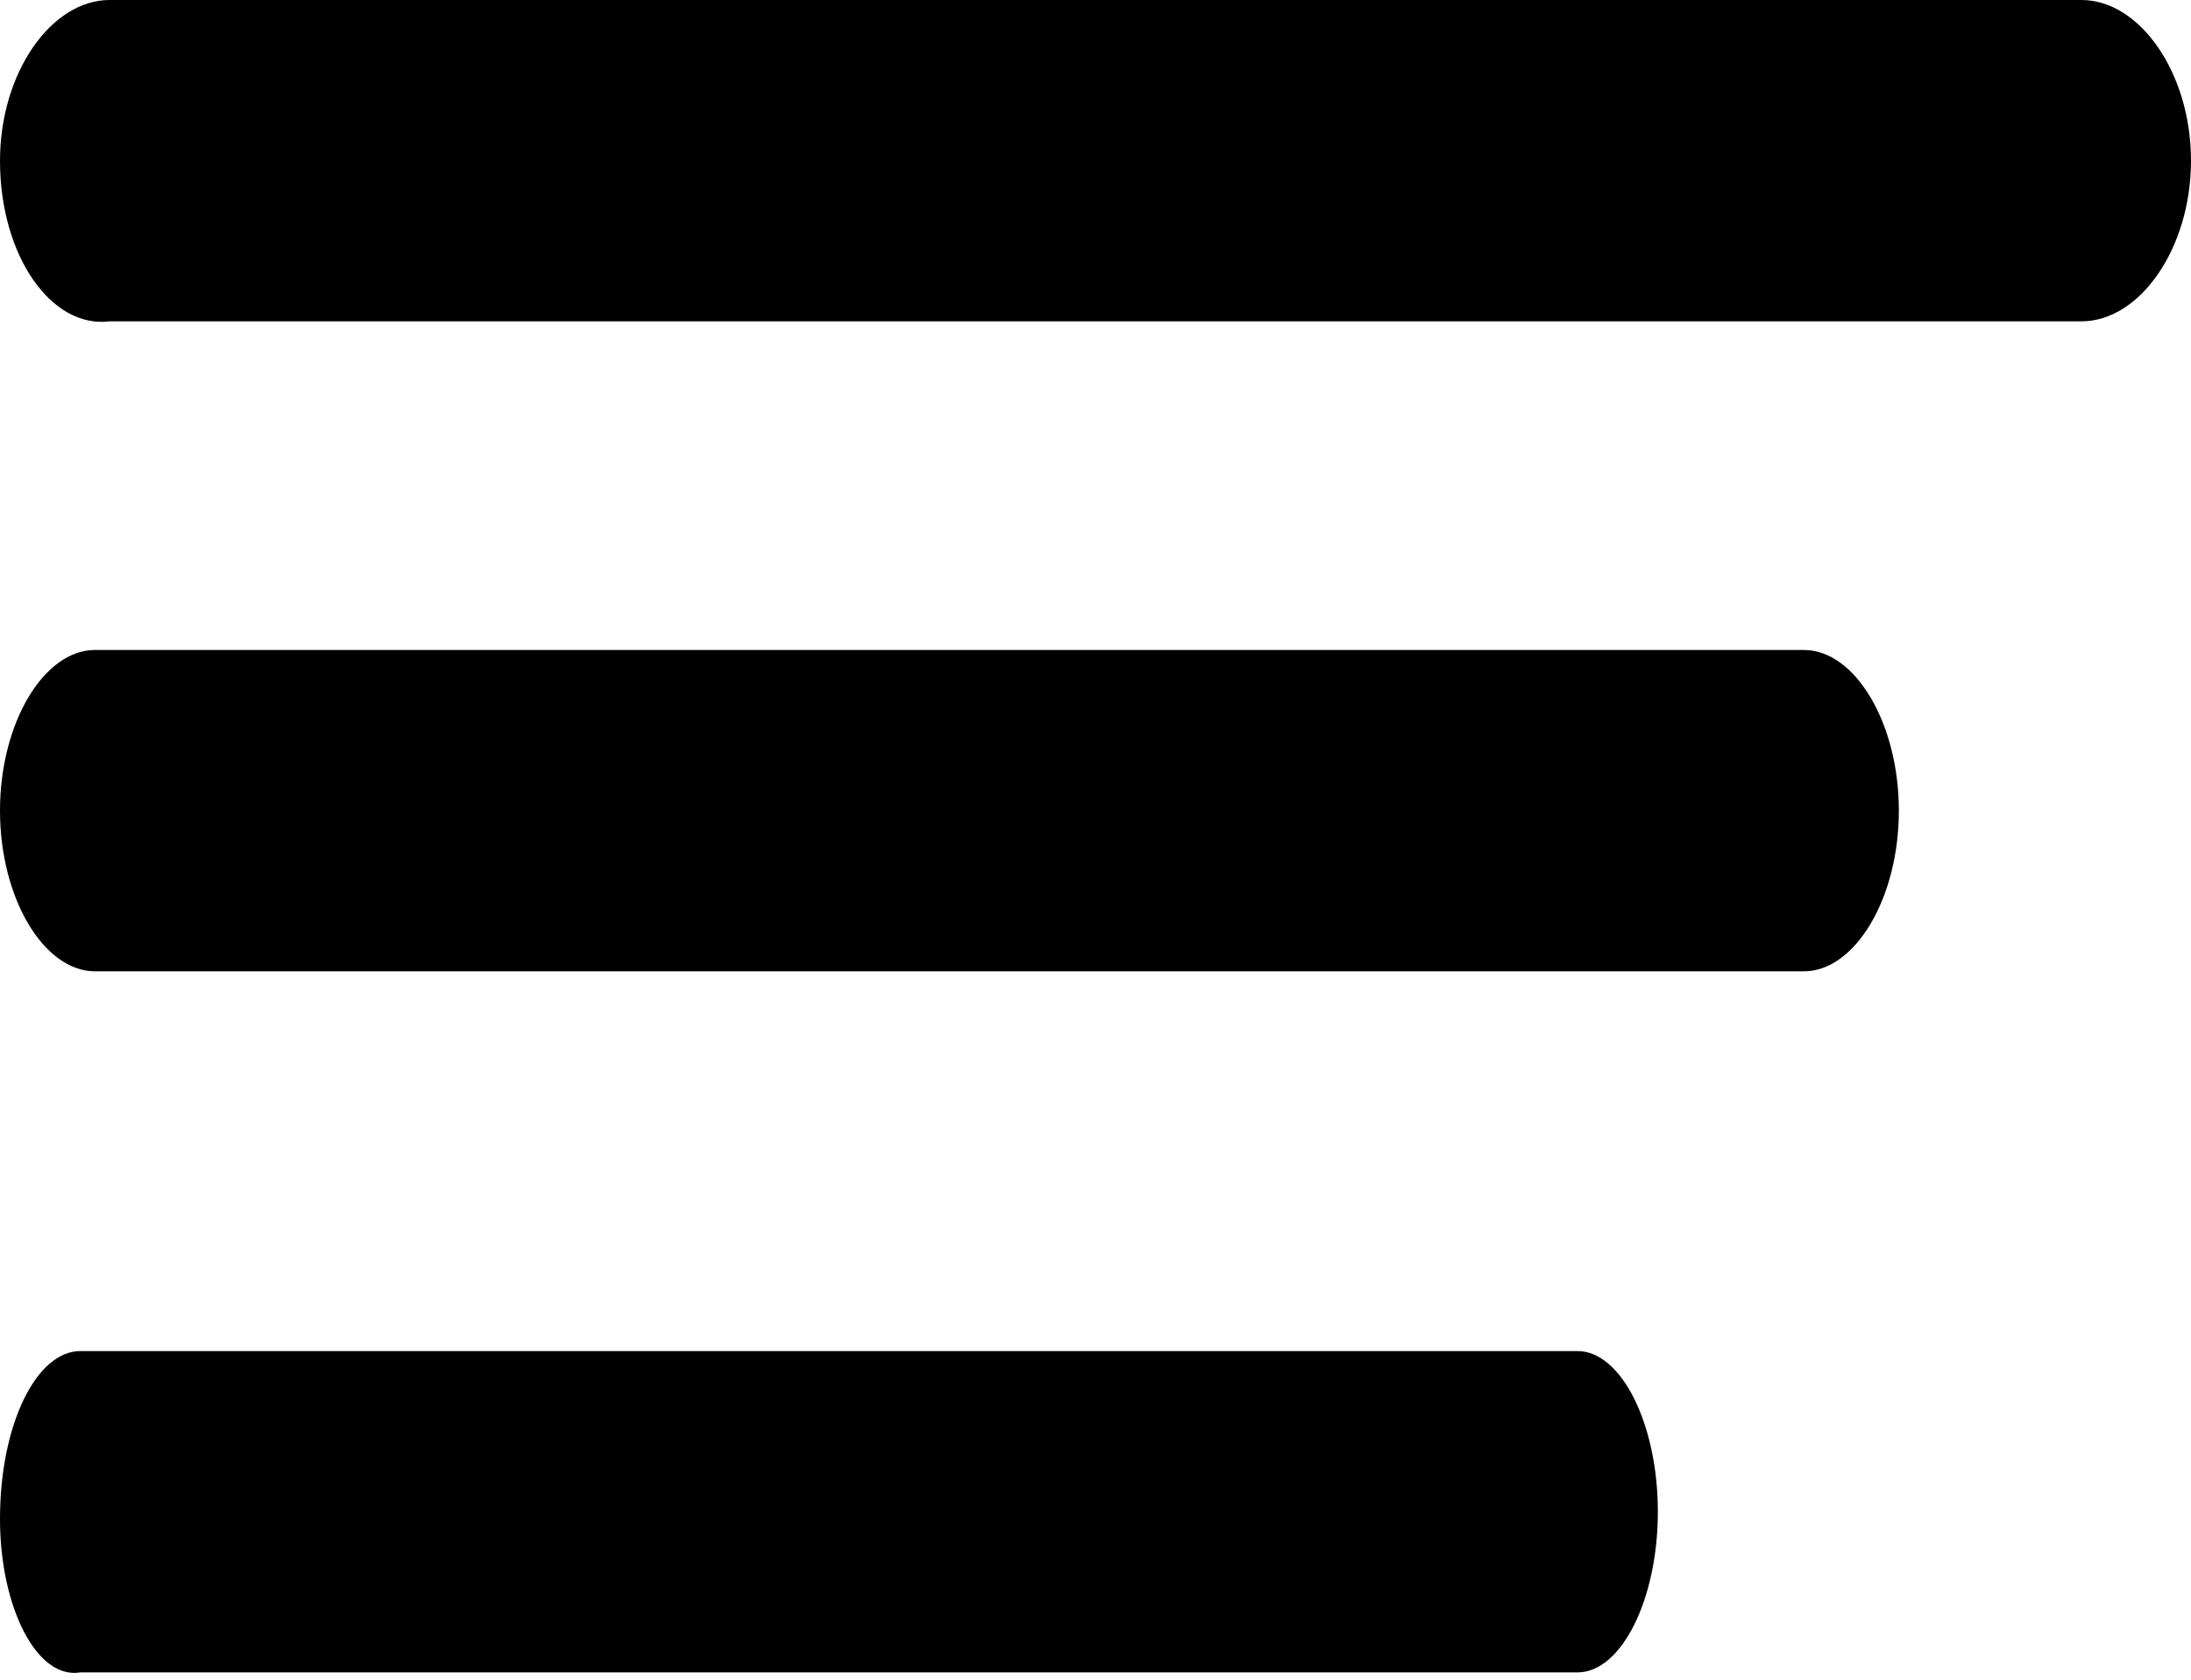 <?xml version="1.0" encoding="utf-8"?>
<!-- Generator: Adobe Illustrator 23.0.3, SVG Export Plug-In . SVG Version: 6.00 Build 0)  -->
<svg version="1.1" id="Calque_1" xmlns="http://www.w3.org/2000/svg" xmlns:xlink="http://www.w3.org/1999/xlink" x="0px" y="0px"
	 viewBox="0 0 30 23" style="enable-background:new 0 0 30 23;" xml:space="preserve">
<style type="text/css">
	.st0{fill-rule:evenodd;clip-rule:evenodd;}
</style>
<path class="st0" d="M1.5,0h27C29.3,0,30,1,30,2.2l0,0c0,1.2-0.7,2.2-1.5,2.2h-27C0.7,4.5,0,3.5,0,2.2l0,0C0,1,0.7,0,1.5,0z"/>
<path class="st0" d="M1.3,8.9h23.4c0.7,0,1.3,1,1.3,2.2l0,0c0,1.2-0.6,2.2-1.3,2.2H1.3c-0.7,0-1.3-1-1.3-2.2l0,0
	C0,9.9,0.6,8.9,1.3,8.9z"/>
<path class="st0" d="M1.1,18.5h20.5c0.6,0,1.1,1,1.1,2.2l0,0c0,1.2-0.5,2.2-1.1,2.2H1.1C0.5,23,0,22,0,20.8l0,0
	C0,19.5,0.5,18.5,1.1,18.5z"/>
</svg>
